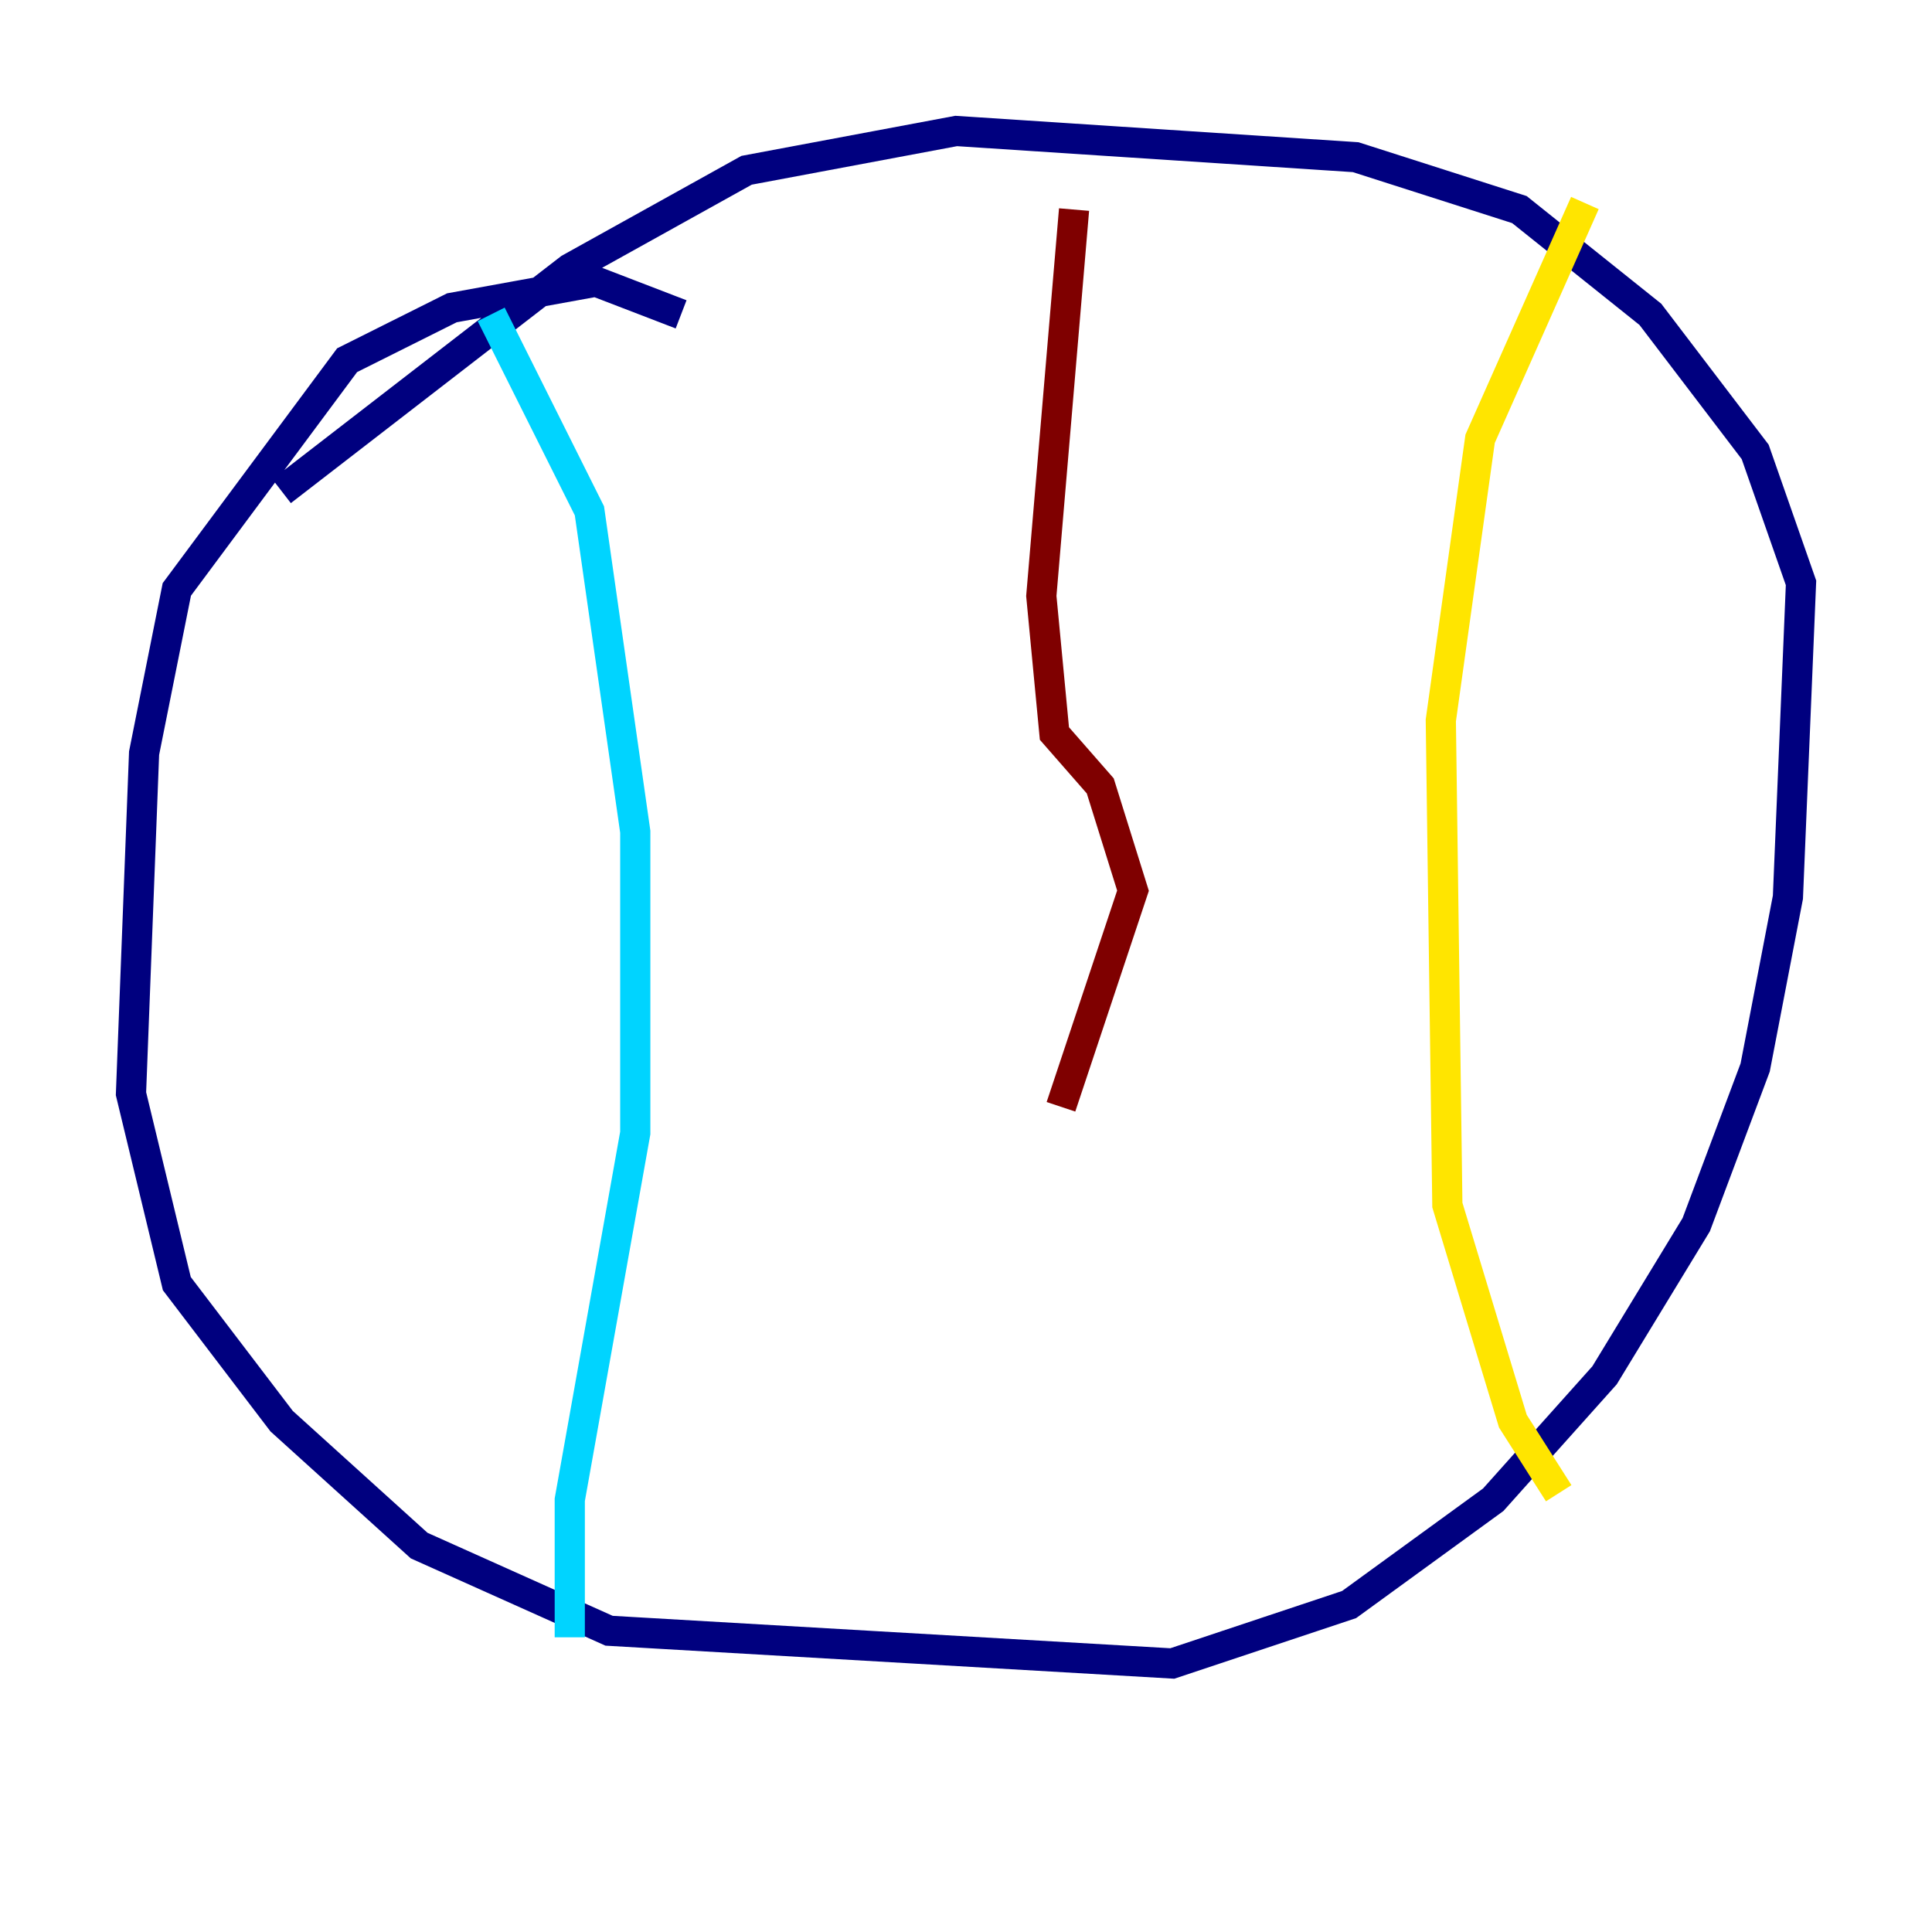 <?xml version="1.0" encoding="utf-8" ?>
<svg baseProfile="tiny" height="128" version="1.2" viewBox="0,0,128,128" width="128" xmlns="http://www.w3.org/2000/svg" xmlns:ev="http://www.w3.org/2001/xml-events" xmlns:xlink="http://www.w3.org/1999/xlink"><defs /><polyline fill="none" points="45.125,20.827 39.485,18.658 29.939,20.393 22.997,23.864 11.715,39.051 9.546,49.898 8.678,72.461 11.715,85.044 18.658,94.156 27.77,102.4 40.352,108.041 77.668,110.21 89.383,106.305 98.929,99.363 106.305,91.119 112.38,81.139 116.285,70.725 118.454,59.444 119.322,38.617 116.285,29.939 109.342,20.827 100.664,13.885 89.817,10.414 63.349,8.678 49.464,11.281 37.749,17.79 18.658,32.542" stroke="#00007f" stroke-width="2" /><polyline fill="none" points="32.542,20.827 39.051,33.844 42.088,55.105 42.088,75.064 37.749,99.363 37.749,108.475" stroke="#00d4ff" stroke-width="2" /><polyline fill="none" points="105.003,13.451 98.061,29.071 95.458,47.729 95.891,79.837 100.231,94.156 103.268,98.929" stroke="#ffe500" stroke-width="2" /><polyline fill="none" points="71.159,13.885 68.99,39.485 69.858,48.597 72.895,52.068 75.064,59.01 70.291,73.329" stroke="#7f0000" stroke-width="2" /></svg>